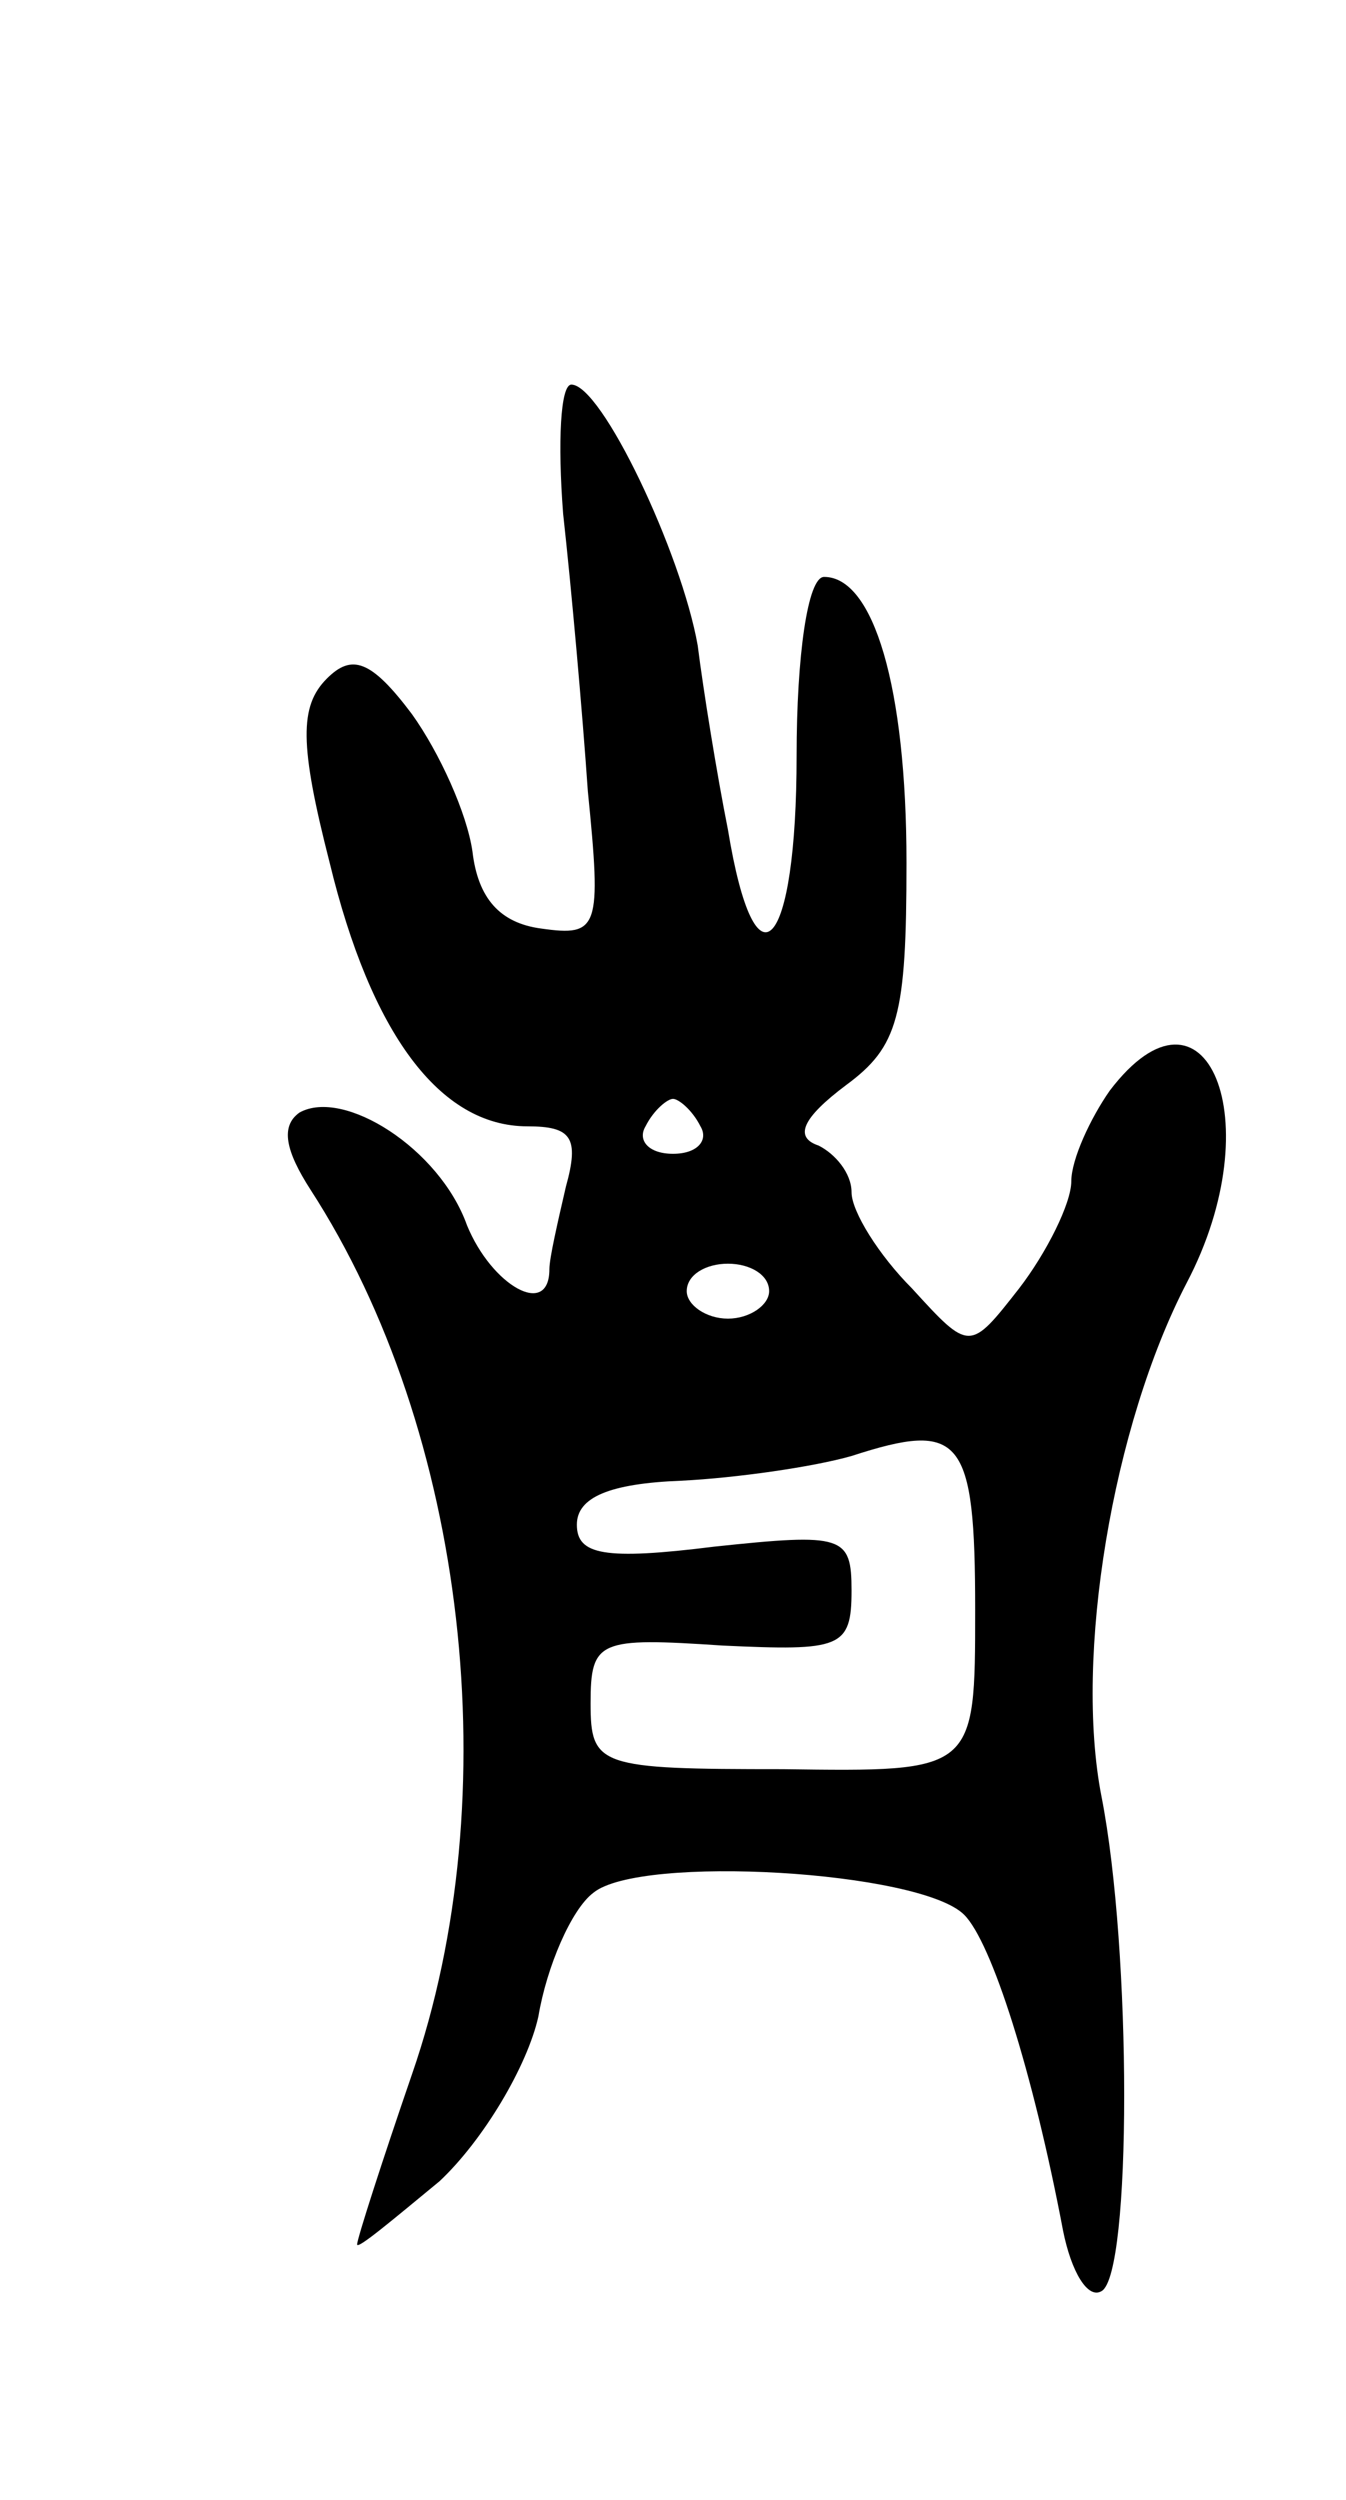 <svg version="1.0" xmlns="http://www.w3.org/2000/svg"
 width="49pt" height="91pt" viewBox="0 0 49 91"
 preserveAspectRatio="xMidYMid meet">
<g transform="translate(0,91) scale(0.1,-0.1)"
fill="#000000" stroke="none">
<path d="M205 723 c3 -27 7 -72 9 -101 5 -50 4 -53 -17 -50 -15 2 -23 11 -25
28 -2 14 -12 36 -22 50 -15 20 -22 22 -31 13 -10 -10 -10 -24 1 -67 15 -62 40
-96 72 -96 16 0 19 -4 14 -22 -3 -13 -6 -26 -6 -30 0 -18 -21 -6 -30 16 -10
28 -45 50 -61 41 -7 -5 -5 -14 4 -28 57 -88 72 -221 37 -322 -11 -32 -20 -60
-20 -62 0 -2 13 9 30 23 16 15 32 42 36 60 3 18 12 39 20 45 17 14 119 8 135
-8 10 -10 25 -57 36 -115 3 -15 9 -25 14 -22 11 6 11 124 0 180 -10 51 4 135
31 187 31 59 7 116 -28 70 -7 -10 -14 -25 -14 -33 0 -8 -9 -26 -19 -39 -18
-23 -18 -23 -39 0 -12 12 -22 28 -22 35 0 7 -6 14 -12 17 -9 3 -6 10 10 22 19
14 22 25 22 81 0 64 -12 104 -30 104 -6 0 -10 -29 -10 -65 0 -71 -15 -88 -25
-27 -4 20 -9 51 -11 67 -6 34 -35 95 -46 95 -4 0 -5 -21 -3 -47z m50 -223 c3
-5 -1 -10 -10 -10 -9 0 -13 5 -10 10 3 6 8 10 10 10 2 0 7 -4 10 -10z m25 -60
c0 -5 -7 -10 -15 -10 -8 0 -15 5 -15 10 0 6 7 10 15 10 8 0 15 -4 15 -10z m75
-116 c0 -59 0 -59 -70 -58 -67 0 -70 1 -70 24 0 23 3 24 48 21 43 -2 47 -1 47
20 0 20 -3 21 -50 16 -40 -5 -50 -3 -50 8 0 10 12 15 38 16 20 1 48 5 62 9 40
13 45 7 45 -56z"/>
</g>
</svg>
